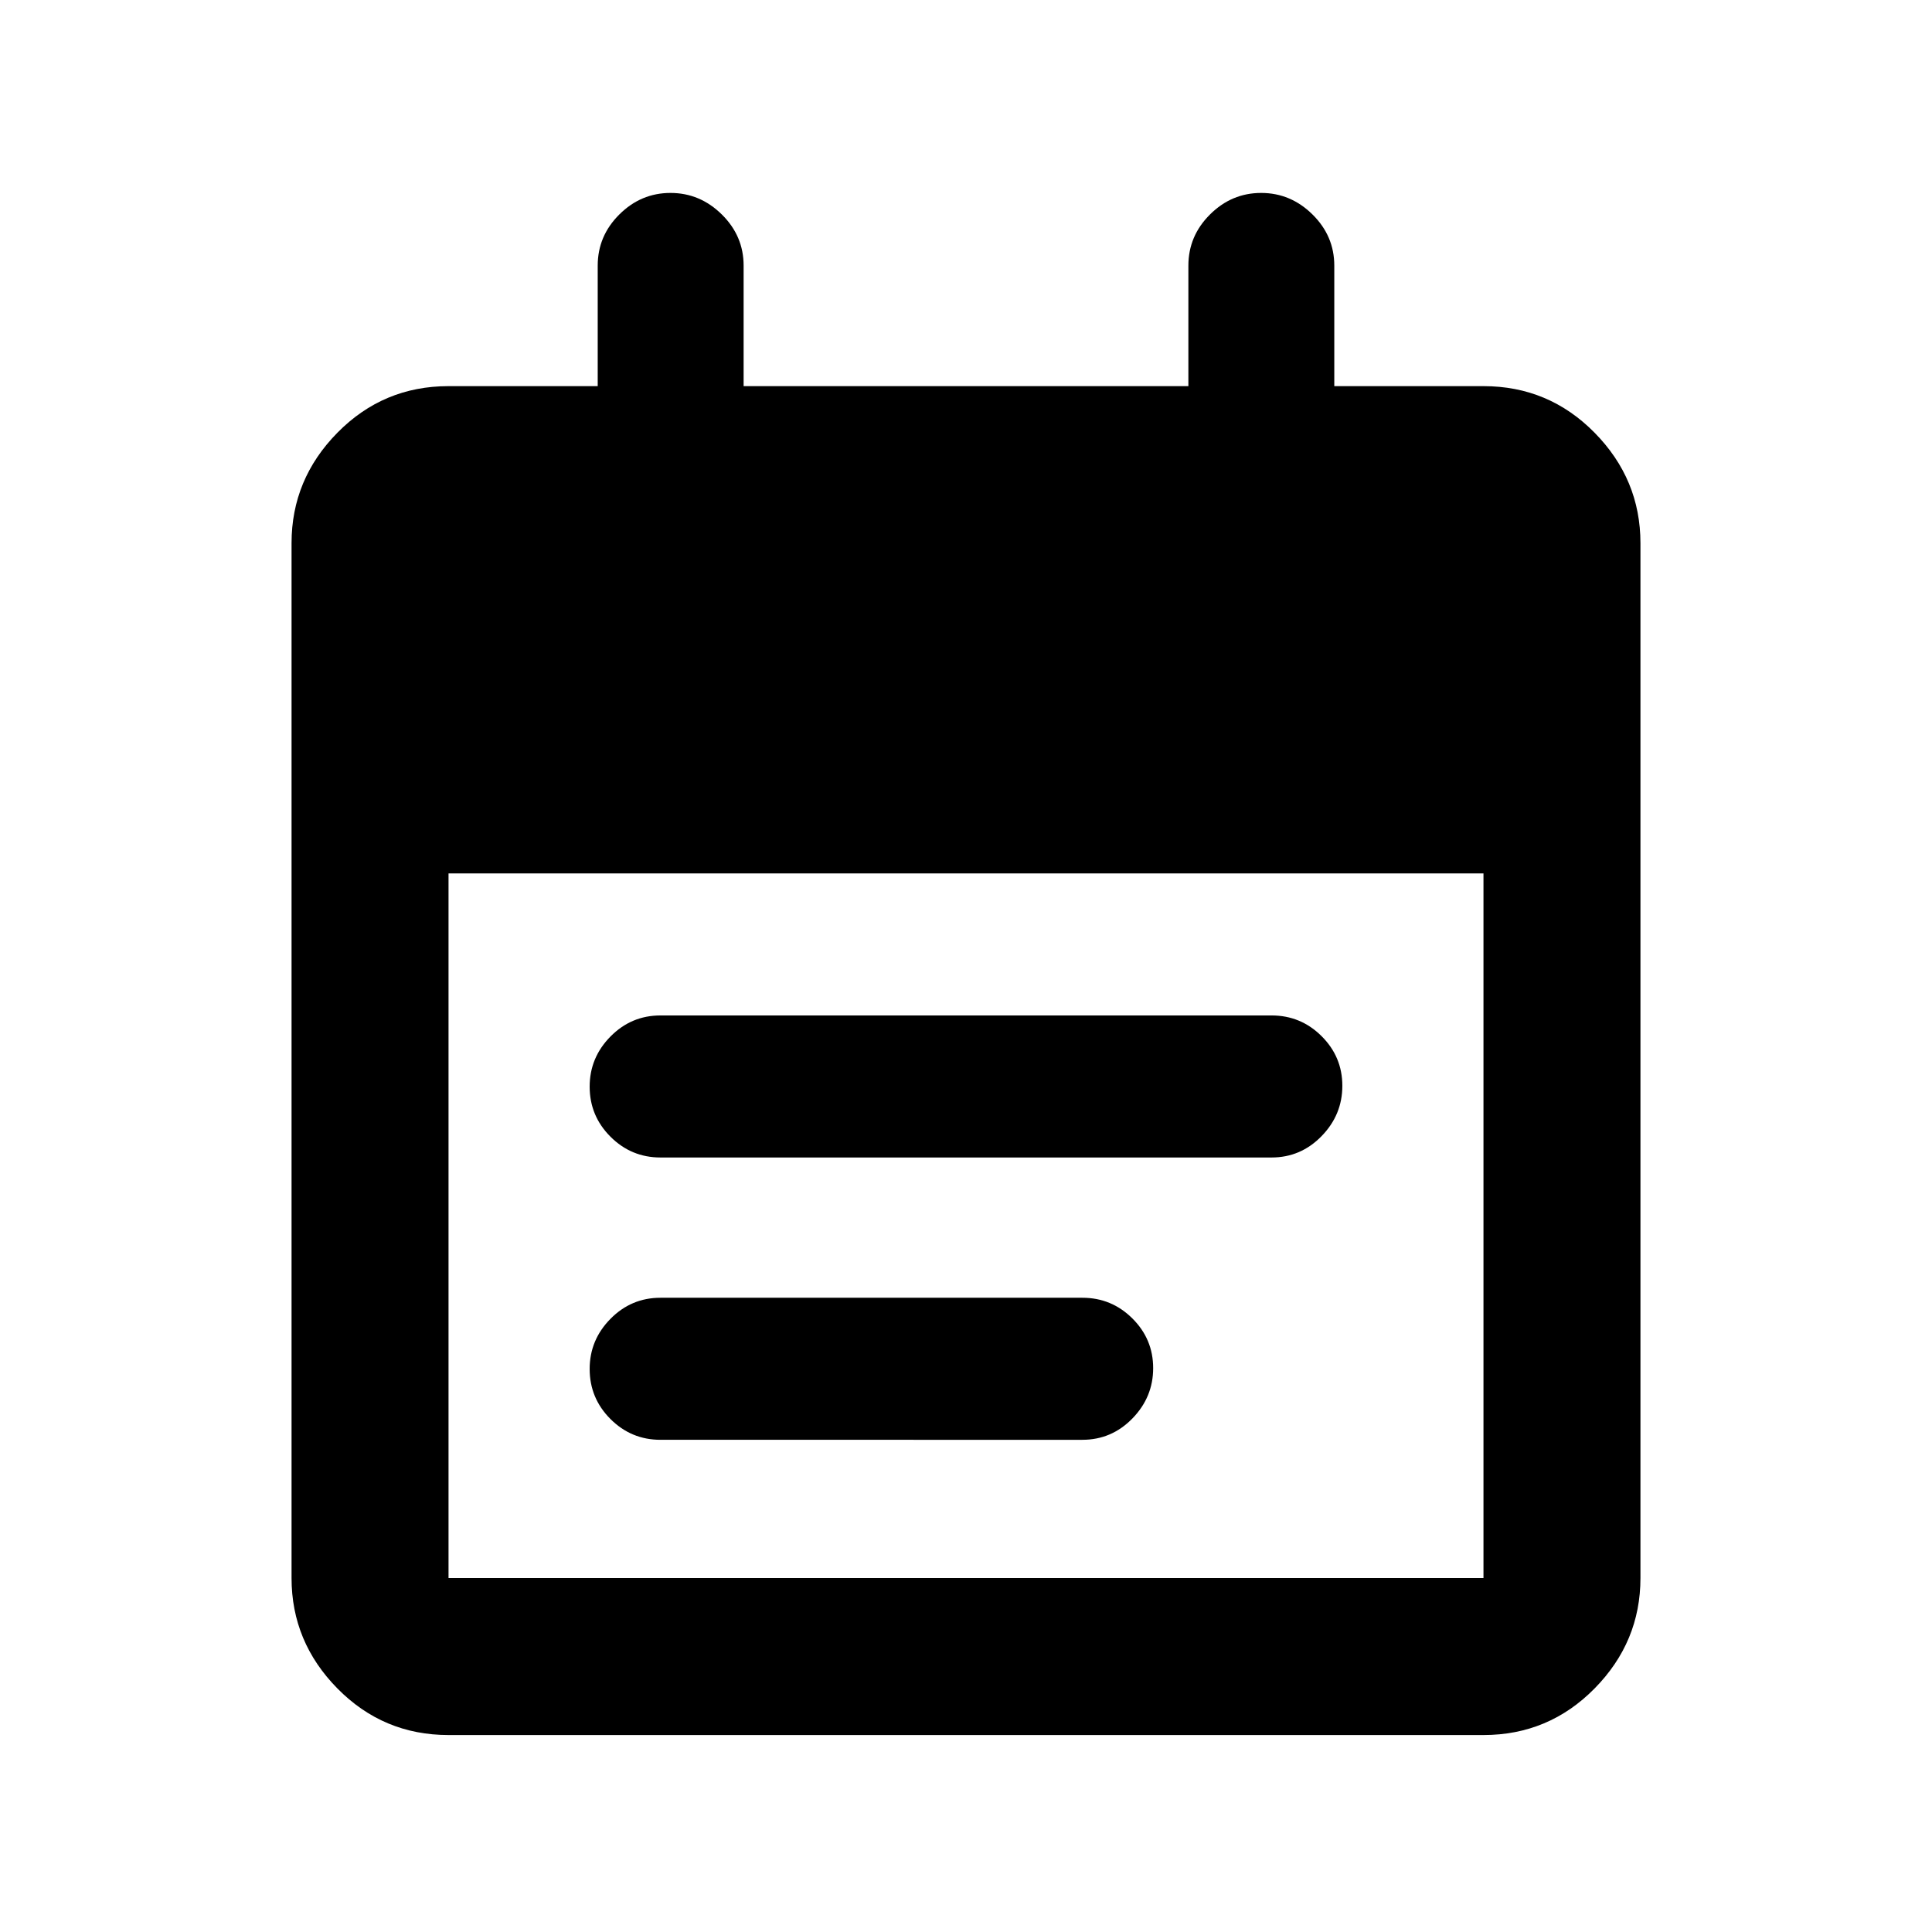 <svg xmlns="http://www.w3.org/2000/svg" height="20" viewBox="0 -960 960 960" width="20"><path d="M222.87-97.87q-32.42 0-55.21-23.14t-22.79-54.86v-514.26q0-31.72 22.79-54.86t55.21-23.14H297V-828q0-14.76 10.75-25.44 10.74-10.69 25.41-10.69t25.5 10.69Q369.5-842.76 369.5-828v59.87h221V-828q0-14.76 10.75-25.44 10.74-10.69 25.41-10.69t25.5 10.69Q663-842.76 663-828v59.87h74.13q32.42 0 55.21 23.14t22.79 54.86v514.26q0 31.72-22.79 54.86t-55.21 23.14H222.87Zm0-78h514.26V-526H222.87v350.13Zm105.3-208.98q-14.51 0-24.84-10.34T293-420.05q0-14.42 10.33-24.9 10.33-10.48 24.84-10.48h303.66q14.51 0 24.84 10.27T667-420.47q0 14.43-10.33 25.02-10.33 10.6-24.84 10.6H328.17Zm0 140.28q-14.51 0-24.84-10.33Q293-265.24 293-279.77q0-14.42 10.33-24.9 10.33-10.48 24.84-10.48h209.66q14.51 0 24.84 10.27t10.33 24.7q0 14.42-10.33 25.02-10.33 10.59-24.84 10.59H328.17Z"/></svg>